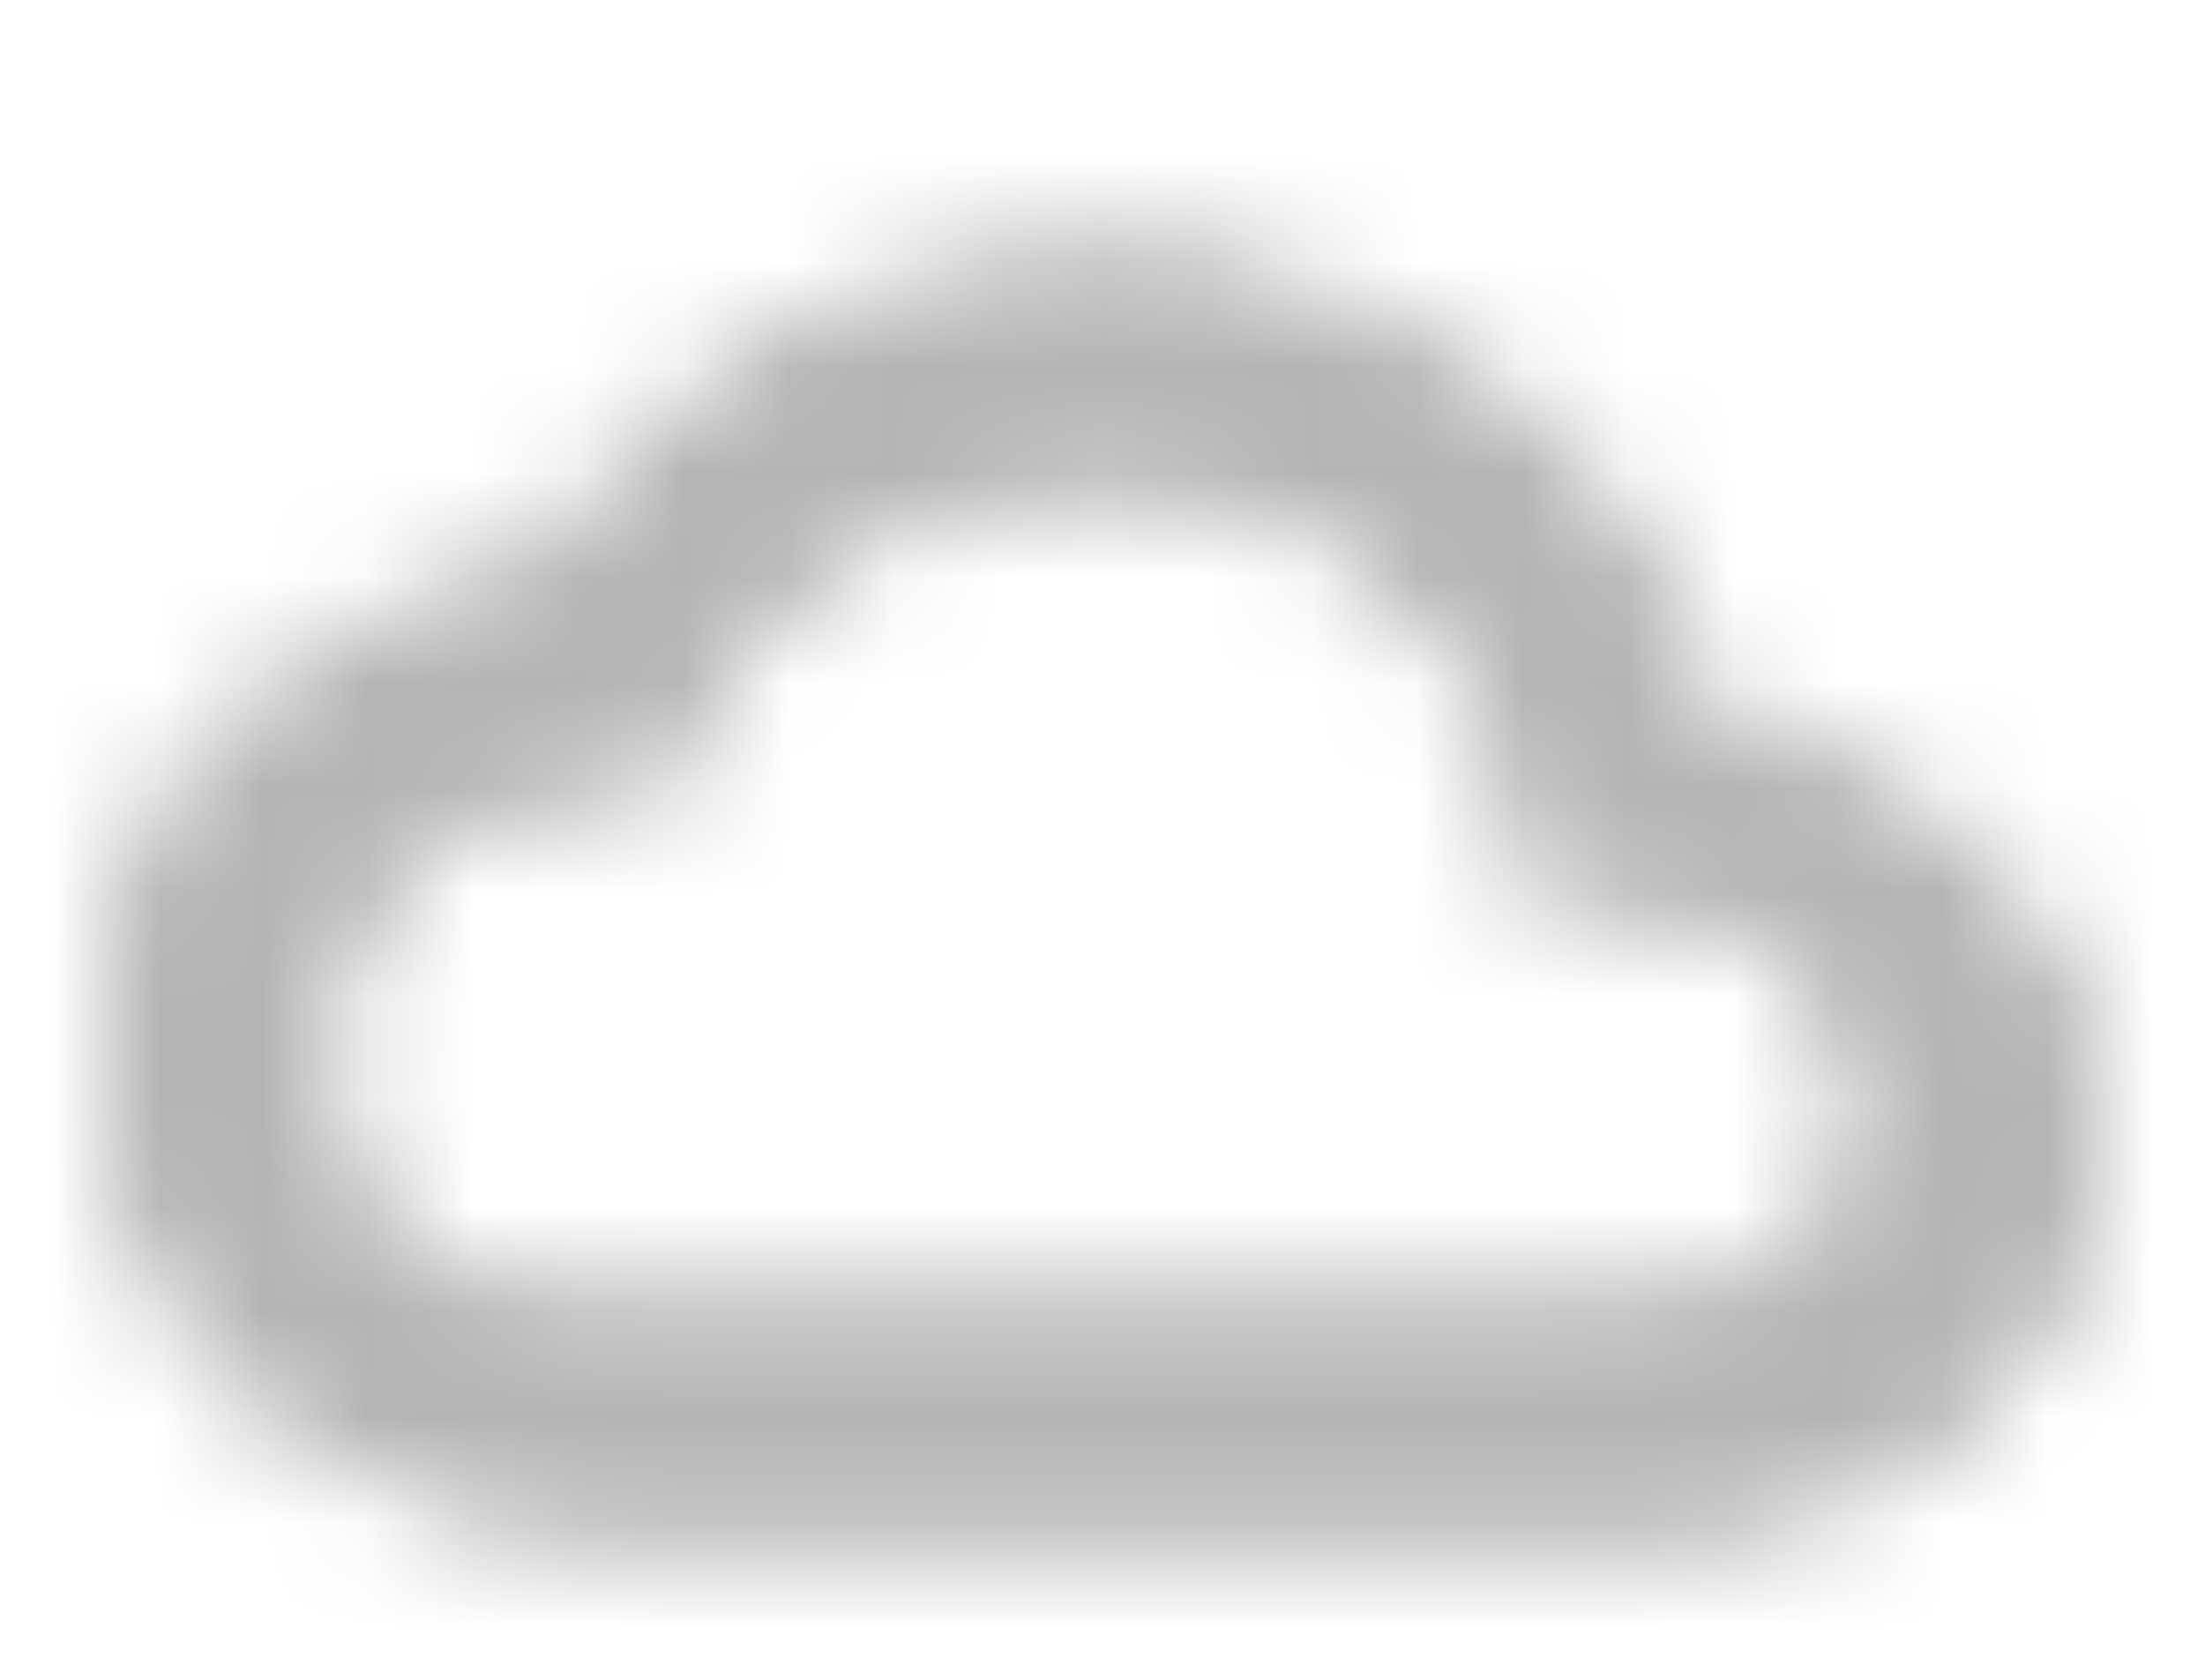 <svg width="21" height="16" viewBox="0 0 21 16" fill="none" xmlns="http://www.w3.org/2000/svg">
<mask id="mask0_1_12" style="mask-type:alpha" maskUnits="userSpaceOnUse" x="1" y="2" width="19" height="13">
<path d="M16.326 7C15.696 4.5 13.387 2.5 10.447 2.5C8.138 2.5 6.249 3.7 5.199 5.5C2.784 5.8 1 7.7 1 10C1 12.5 3.099 14.5 5.724 14.5H16.011C18.215 14.5 20 12.8 20 10.7C19.895 8.8 18.215 7.2 16.326 7ZM15.696 12.5H5.199C3.414 12.5 2.994 11.1 3.099 9.5C3.204 8.2 4.989 7 6.249 7.5C6.773 5.8 8.453 4.5 10.447 4.5C12.862 4.5 14.646 6.3 14.646 8.5H14.751H15.696C16.431 8.5 17.796 9.2 17.796 10.5C17.796 11.8 17.061 12.5 15.696 12.5Z" fill="black"/>
<path fill-rule="evenodd" clip-rule="evenodd" d="M16.326 7C15.696 4.5 13.387 2.5 10.447 2.5C8.138 2.5 6.249 3.7 5.199 5.5C2.784 5.8 1 7.7 1 10C1 12.5 3.099 14.5 5.724 14.5H16.011C18.215 14.5 20 12.8 20 10.7C19.895 8.8 18.215 7.2 16.326 7ZM15.696 12.5H5.199C3.414 12.5 2.994 11.1 3.099 9.5C3.204 8.2 4.989 7 6.249 7.5C6.773 5.8 8.453 4.5 10.447 4.5C12.862 4.5 14.646 6.3 14.646 8.5H14.751H15.696C16.431 8.5 17.796 9.2 17.796 10.5C17.796 11.8 17.061 12.5 15.696 12.5Z" fill="black"/>
</mask>
<g mask="url(#mask0_1_12)">
<rect width="21" height="15" transform="translate(0 0.5)" fill="#B4B4B4"/>
</g>
</svg>
